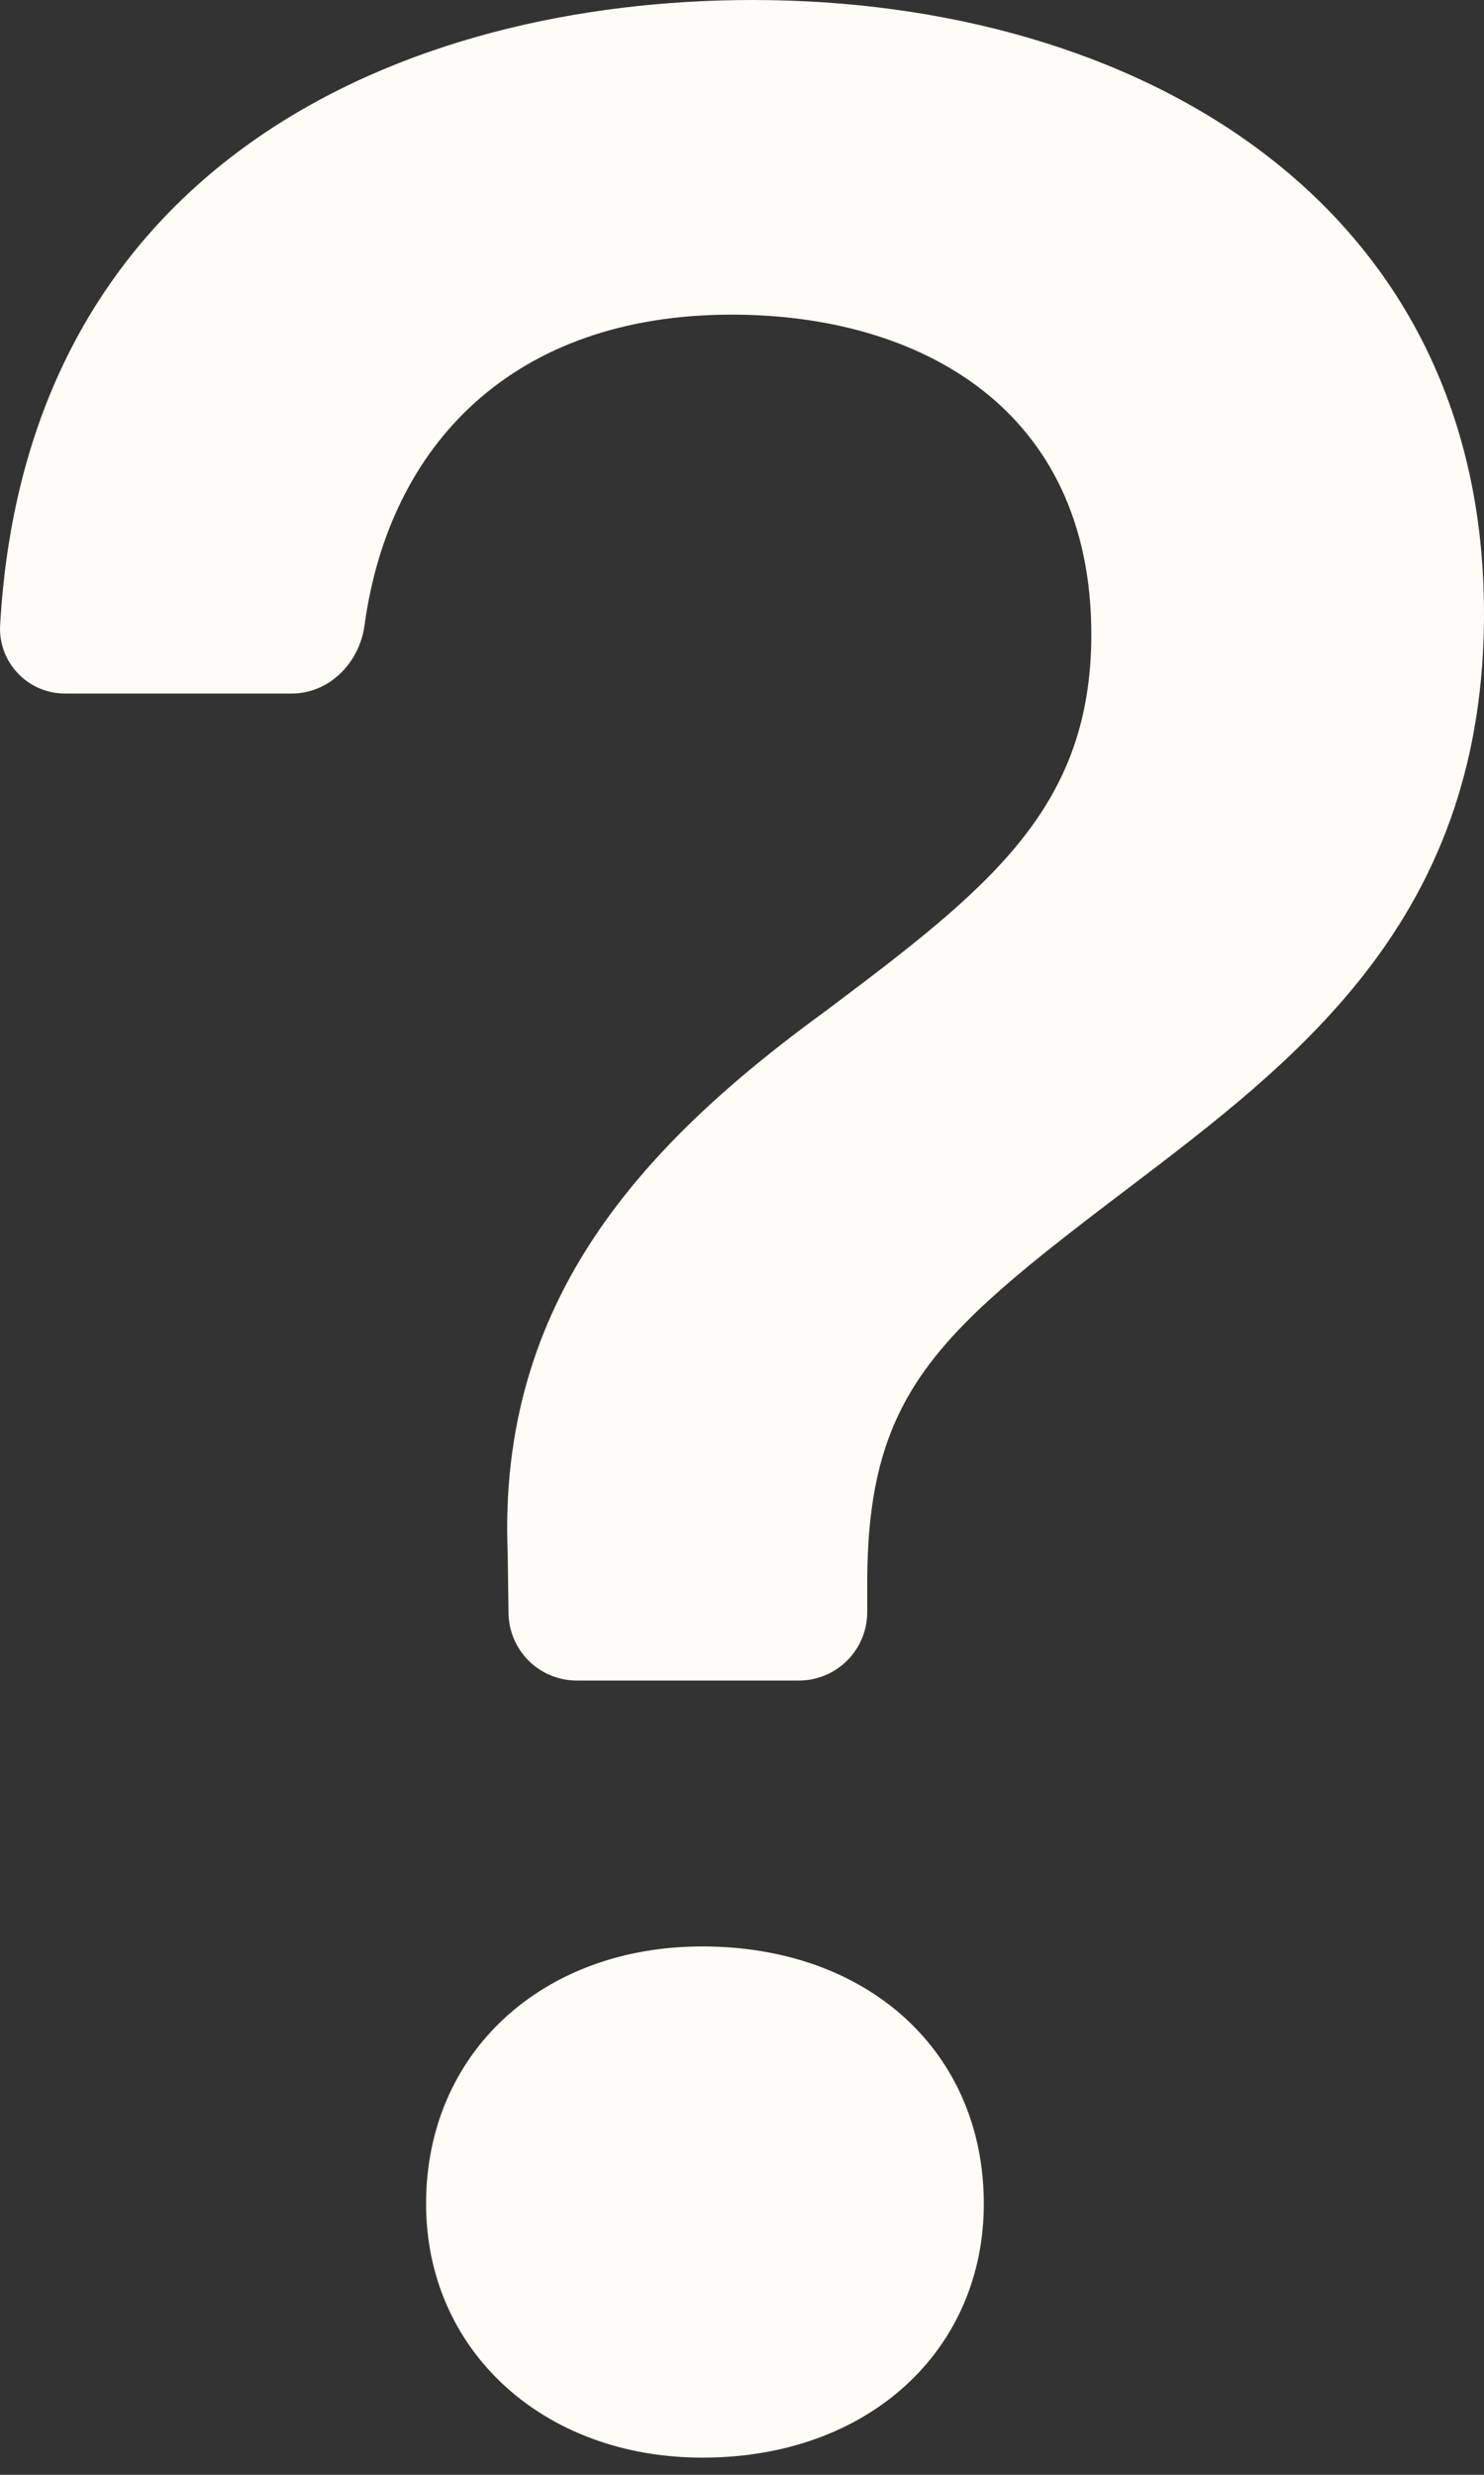 <svg width="18" height="30" viewBox="0 0 18 30" fill="none" xmlns="http://www.w3.org/2000/svg">
<rect x="0" y="0" width="18" height="30" fill="#333333" stroke="none"/>
<path d="M0.001 7.587C-0.004 7.695 0.014 7.802 0.052 7.902C0.09 8.002 0.149 8.093 0.224 8.17C0.299 8.247 0.388 8.307 0.488 8.348C0.587 8.389 0.693 8.409 0.801 8.407H3.539C3.997 8.407 4.362 8.032 4.422 7.577C4.72 5.4 6.214 3.814 8.876 3.814C11.153 3.814 13.237 4.952 13.237 7.69C13.237 9.798 11.996 10.767 10.034 12.241C7.801 13.864 6.031 15.759 6.158 18.836L6.168 19.556C6.171 19.774 6.26 19.981 6.415 20.134C6.57 20.287 6.78 20.372 6.997 20.372H9.689C9.909 20.372 10.12 20.285 10.276 20.129C10.431 19.974 10.519 19.763 10.519 19.543V19.194C10.519 16.811 11.425 16.117 13.871 14.262C15.892 12.725 18 11.019 18 7.438C18 2.423 13.765 0 9.128 0C4.923 0 0.316 1.958 0.001 7.587ZM5.168 26.715C5.168 28.484 6.579 29.792 8.521 29.792C10.542 29.792 11.933 28.484 11.933 26.715C11.933 24.883 10.539 23.595 8.517 23.595C6.579 23.595 5.168 24.883 5.168 26.715Z" fill="#FFFBF7"/>
</svg>
